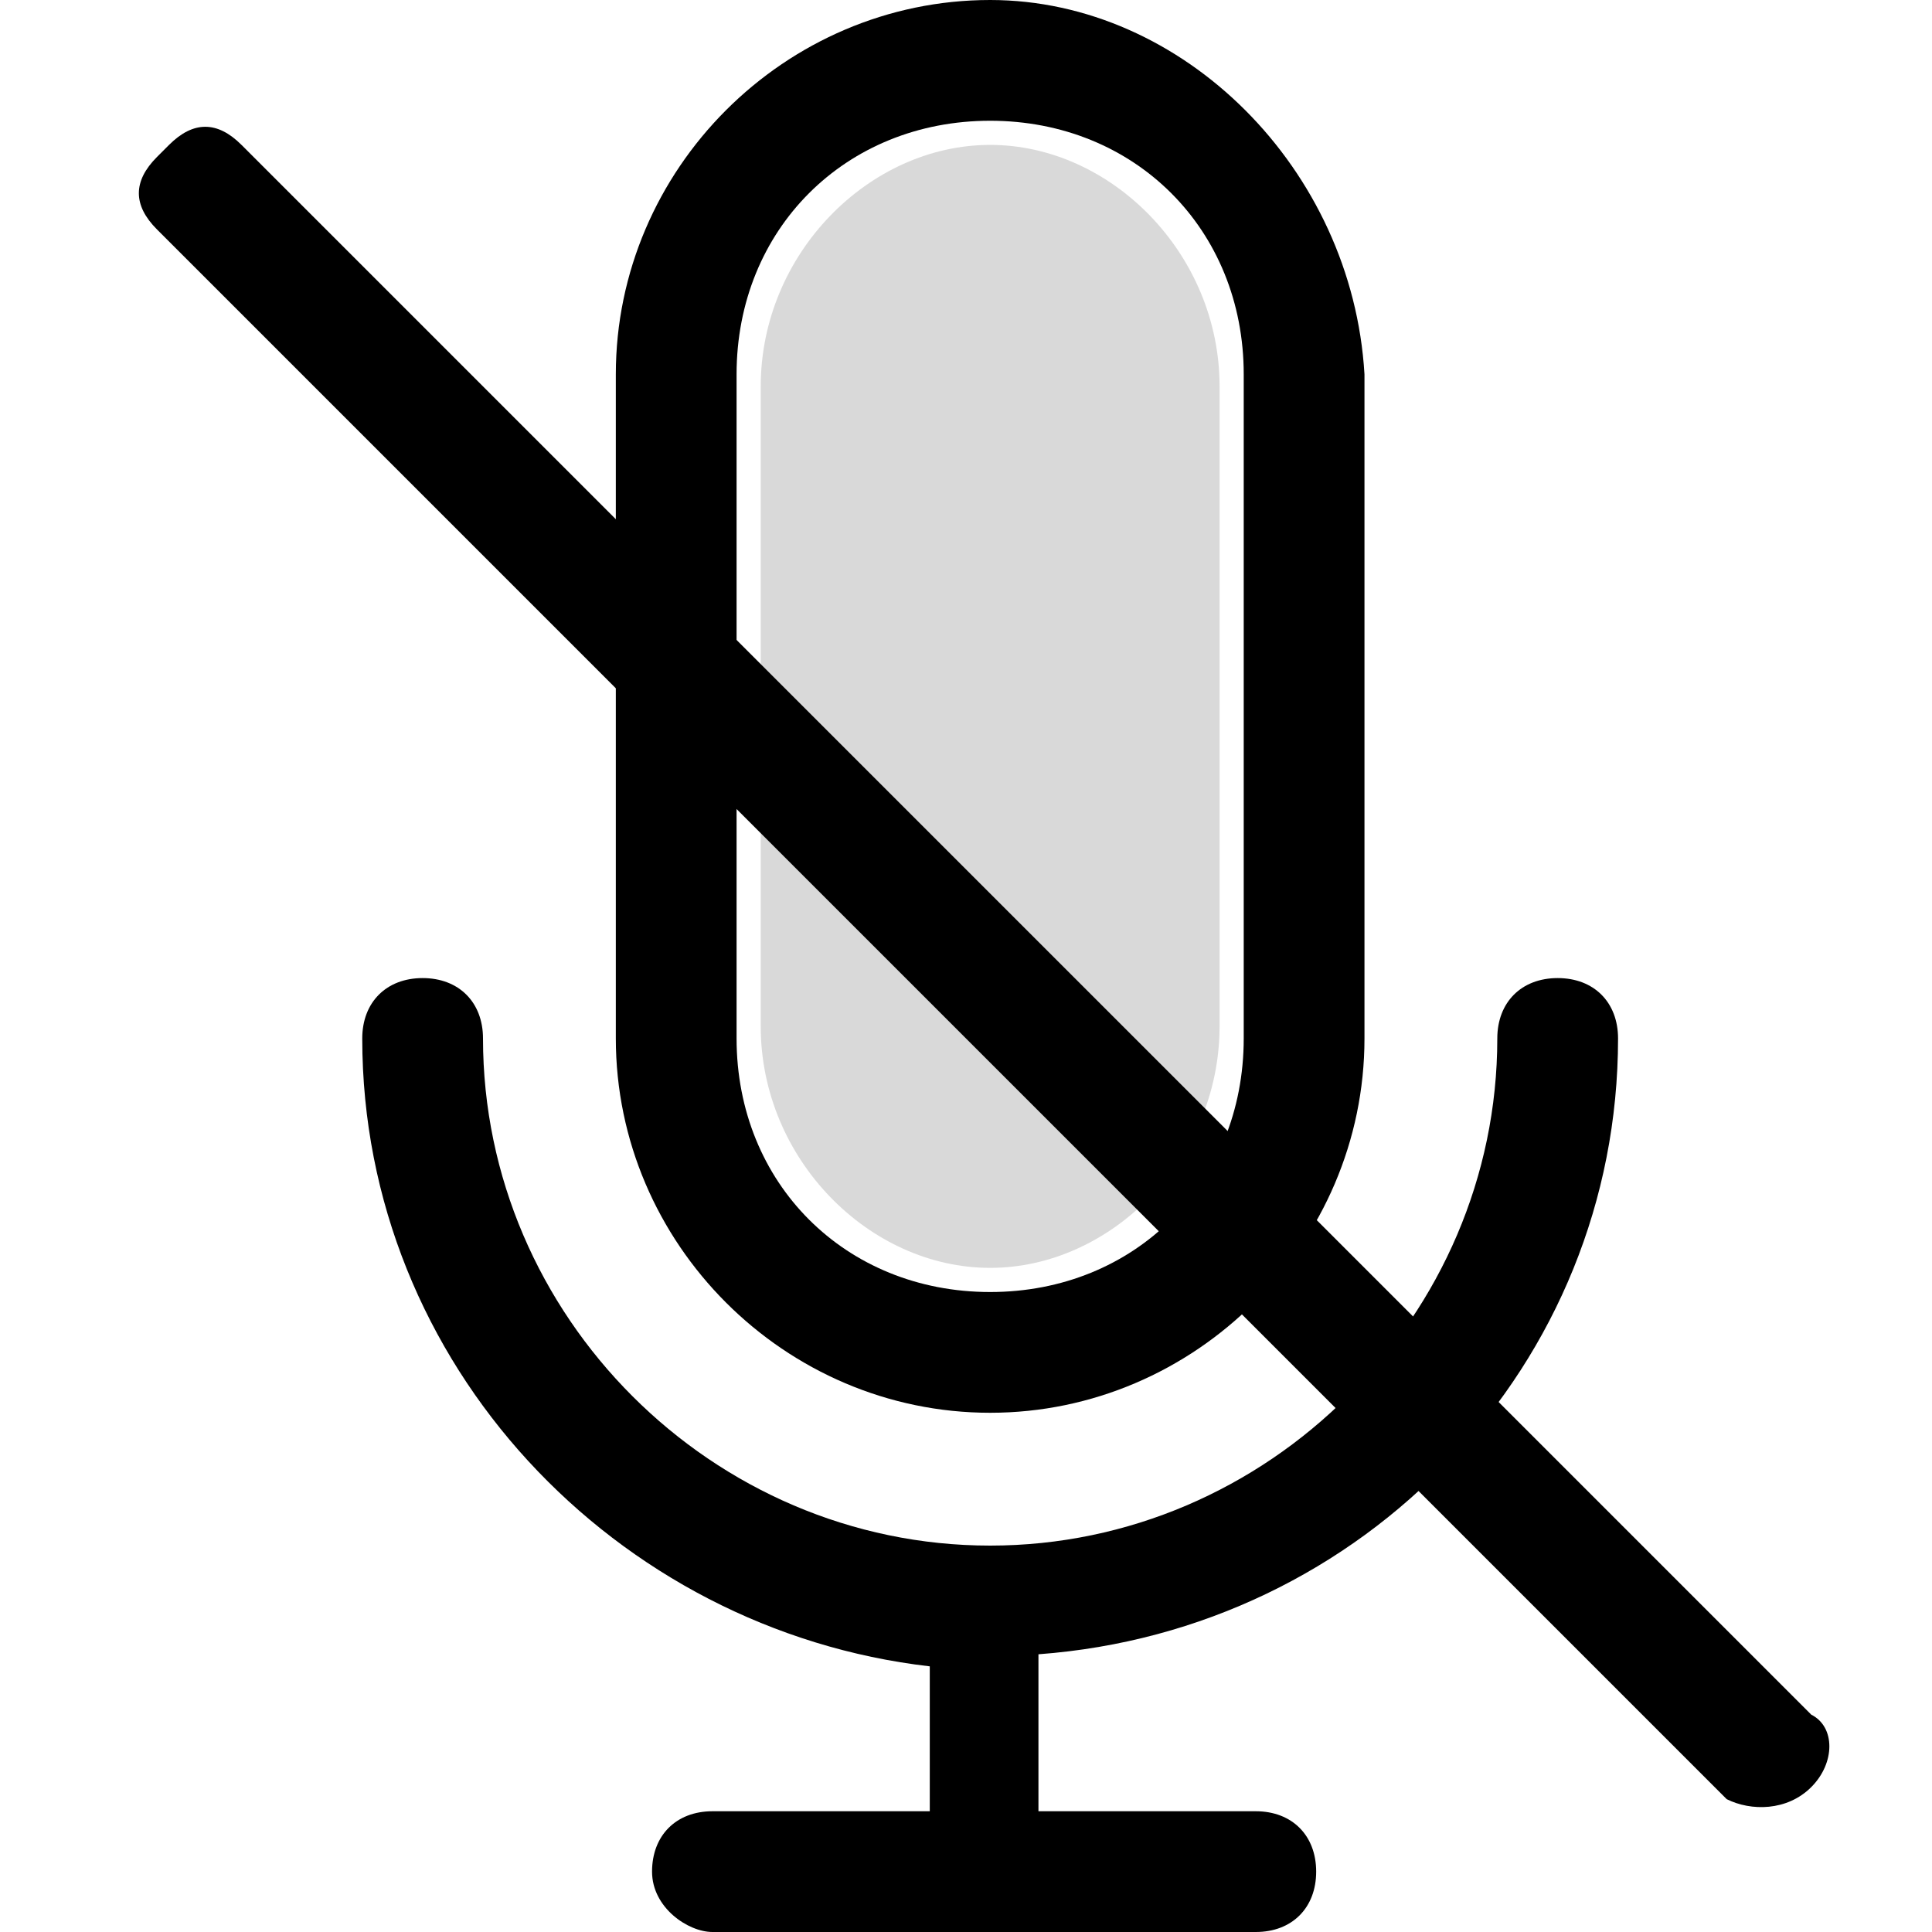 <?xml version="1.0" encoding="utf-8"?>
<!-- Generator: Adobe Illustrator 25.2.1, SVG Export Plug-In . SVG Version: 6.00 Build 0)  -->
<svg version="1.1" id="Layer_1" xmlns="http://www.w3.org/2000/svg" xmlns:xlink="http://www.w3.org/1999/xlink" x="0px" y="0px"
	 viewBox="0 0 16 16" style="enable-background:new 0 0 16 16;" xml:space="preserve">
<style type="text/css">
	.st0{fill:#B5B5B5;fill-opacity:0.5;}
	.st1{fill-rule:evenodd;clip-rule:evenodd;}
</style>
<path d="M13.4,8.6c0-0.3-0.2-0.5-0.5-0.5s-0.5,0.2-0.5,0.5c0,2.3-1.9,4.2-4.2,4.2S4,10.9,4,8.6c0-0.3-0.2-0.5-0.5-0.5S3,8.3,3,8.6
	c0,2.7,2.1,4.9,4.7,5.2V15H5.9c-0.3,0-0.5,0.2-0.5,0.5S5.7,16,5.9,16h4.5c0.3,0,0.5-0.2,0.5-0.5S10.7,15,10.4,15H8.6v-1.3
	C11.3,13.5,13.4,11.3,13.4,8.6z"/>
<path d="M8.2,11.7c1.7,0,3.1-1.4,3.1-3.1V3.1C11.2,1.4,9.8,0,8.2,0C6.5,0,5.1,1.4,5.1,3.1v5.5C5.1,10.3,6.5,11.7,8.2,11.7z M6.1,3.1
	C6.1,1.9,7,1,8.2,1s2.1,0.9,2.1,2.1v5.5c0,1.2-0.9,2.1-2.1,2.1S6.1,9.8,6.1,8.6V3.1z"/>
<path class="st0" d="M6.3,3.2c0-1.1,0.9-2,1.9-2s1.9,0.9,1.9,2v5.3c0,1.1-0.9,2-1.9,2s-1.9-0.9-1.9-2V3.2z"/>
<path class="st1" d="M15,14.8L15,14.8c-0.2,0.2-0.5,0.2-0.7,0.1l-13-13c-0.2-0.2-0.2-0.4,0-0.6l0.1-0.1C1.6,1,1.8,1,2,1.2l13,13
	C15.2,14.3,15.2,14.6,15,14.8z"/>
</svg>
